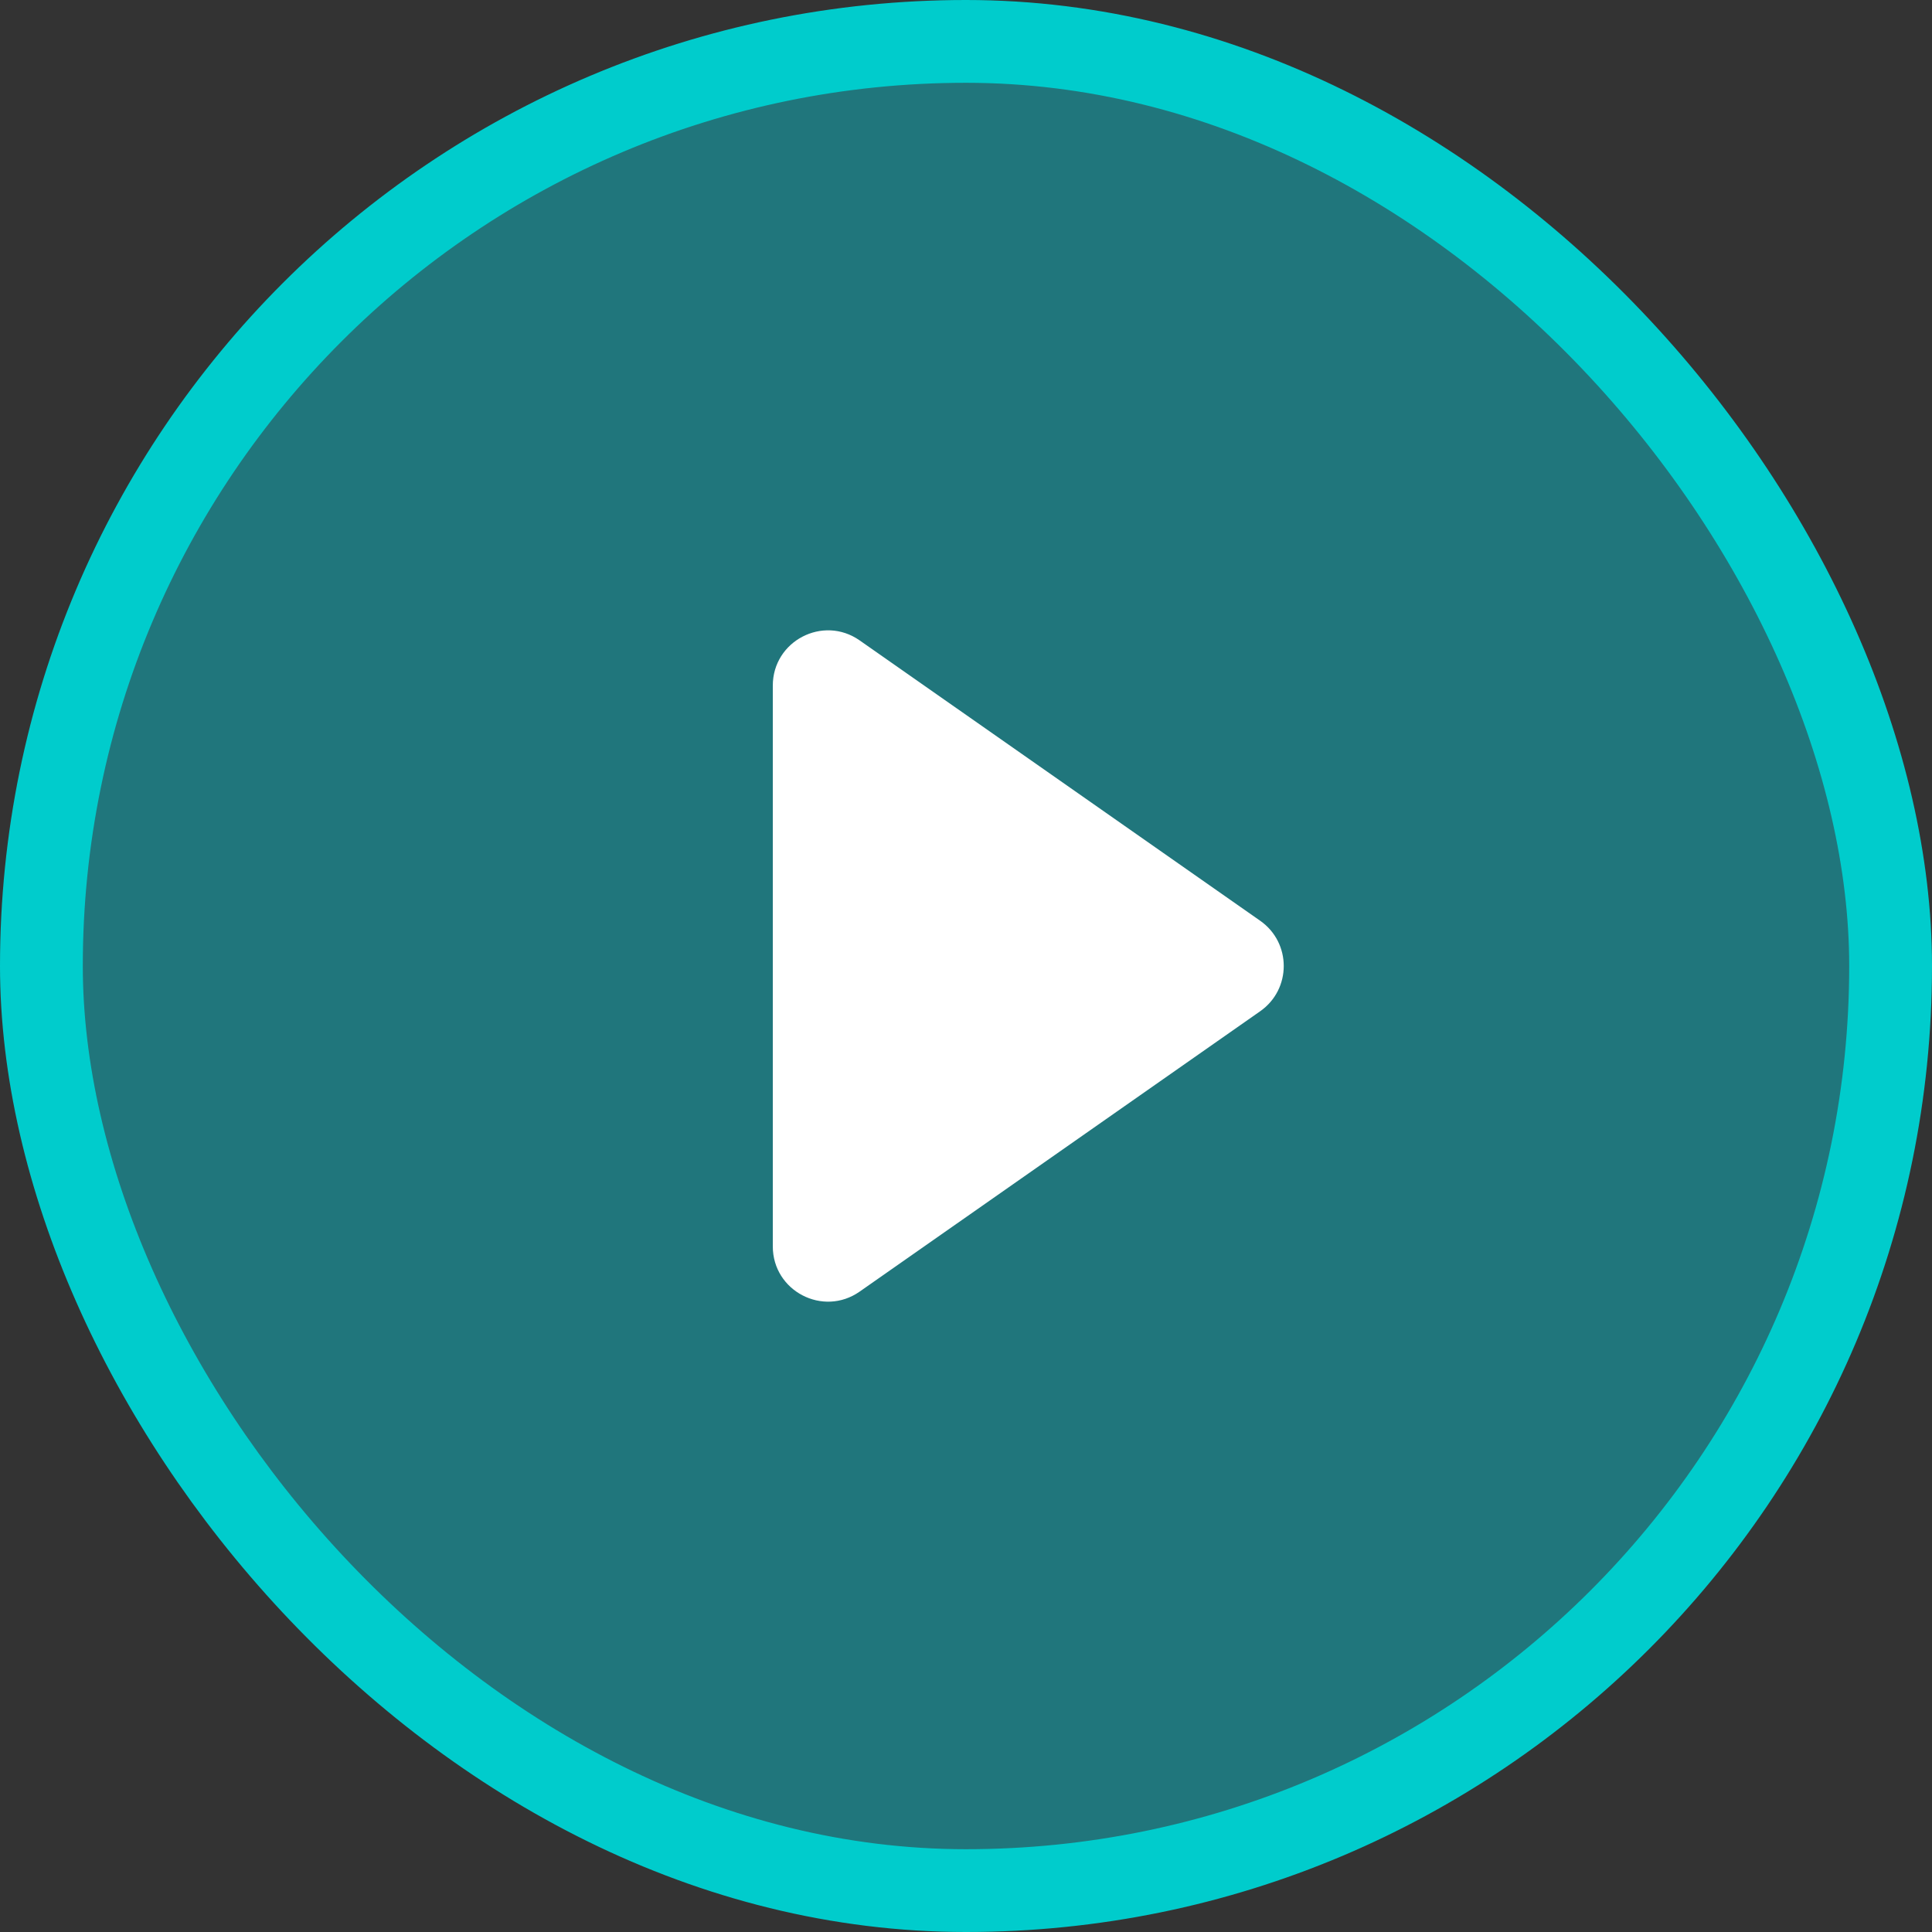 <svg width="70" height="70" viewBox="0 0 70 70" fill="none" xmlns="http://www.w3.org/2000/svg">
<rect x="0" y="0" width="70" height="70" fill="#333333" stroke="none"/>
<g id="Frame 39653">
<rect x="1.5" y="1.5" width="67" height="67" rx="33.5" fill="#0FBBC6" fill-opacity="0.5"/>
<path id="Polygon 4" d="M45.659 33.361C46.797 34.158 46.797 35.842 45.659 36.639L31.147 46.797C29.821 47.725 28 46.777 28 45.159L28 24.841C28 23.223 29.821 22.275 31.147 23.203L45.659 33.361Z" fill="white"/>
<rect x="1.5" y="1.5" width="67" height="67" rx="33.5" stroke="#00CCCC" stroke-width="3"/>
</g>
</svg>
